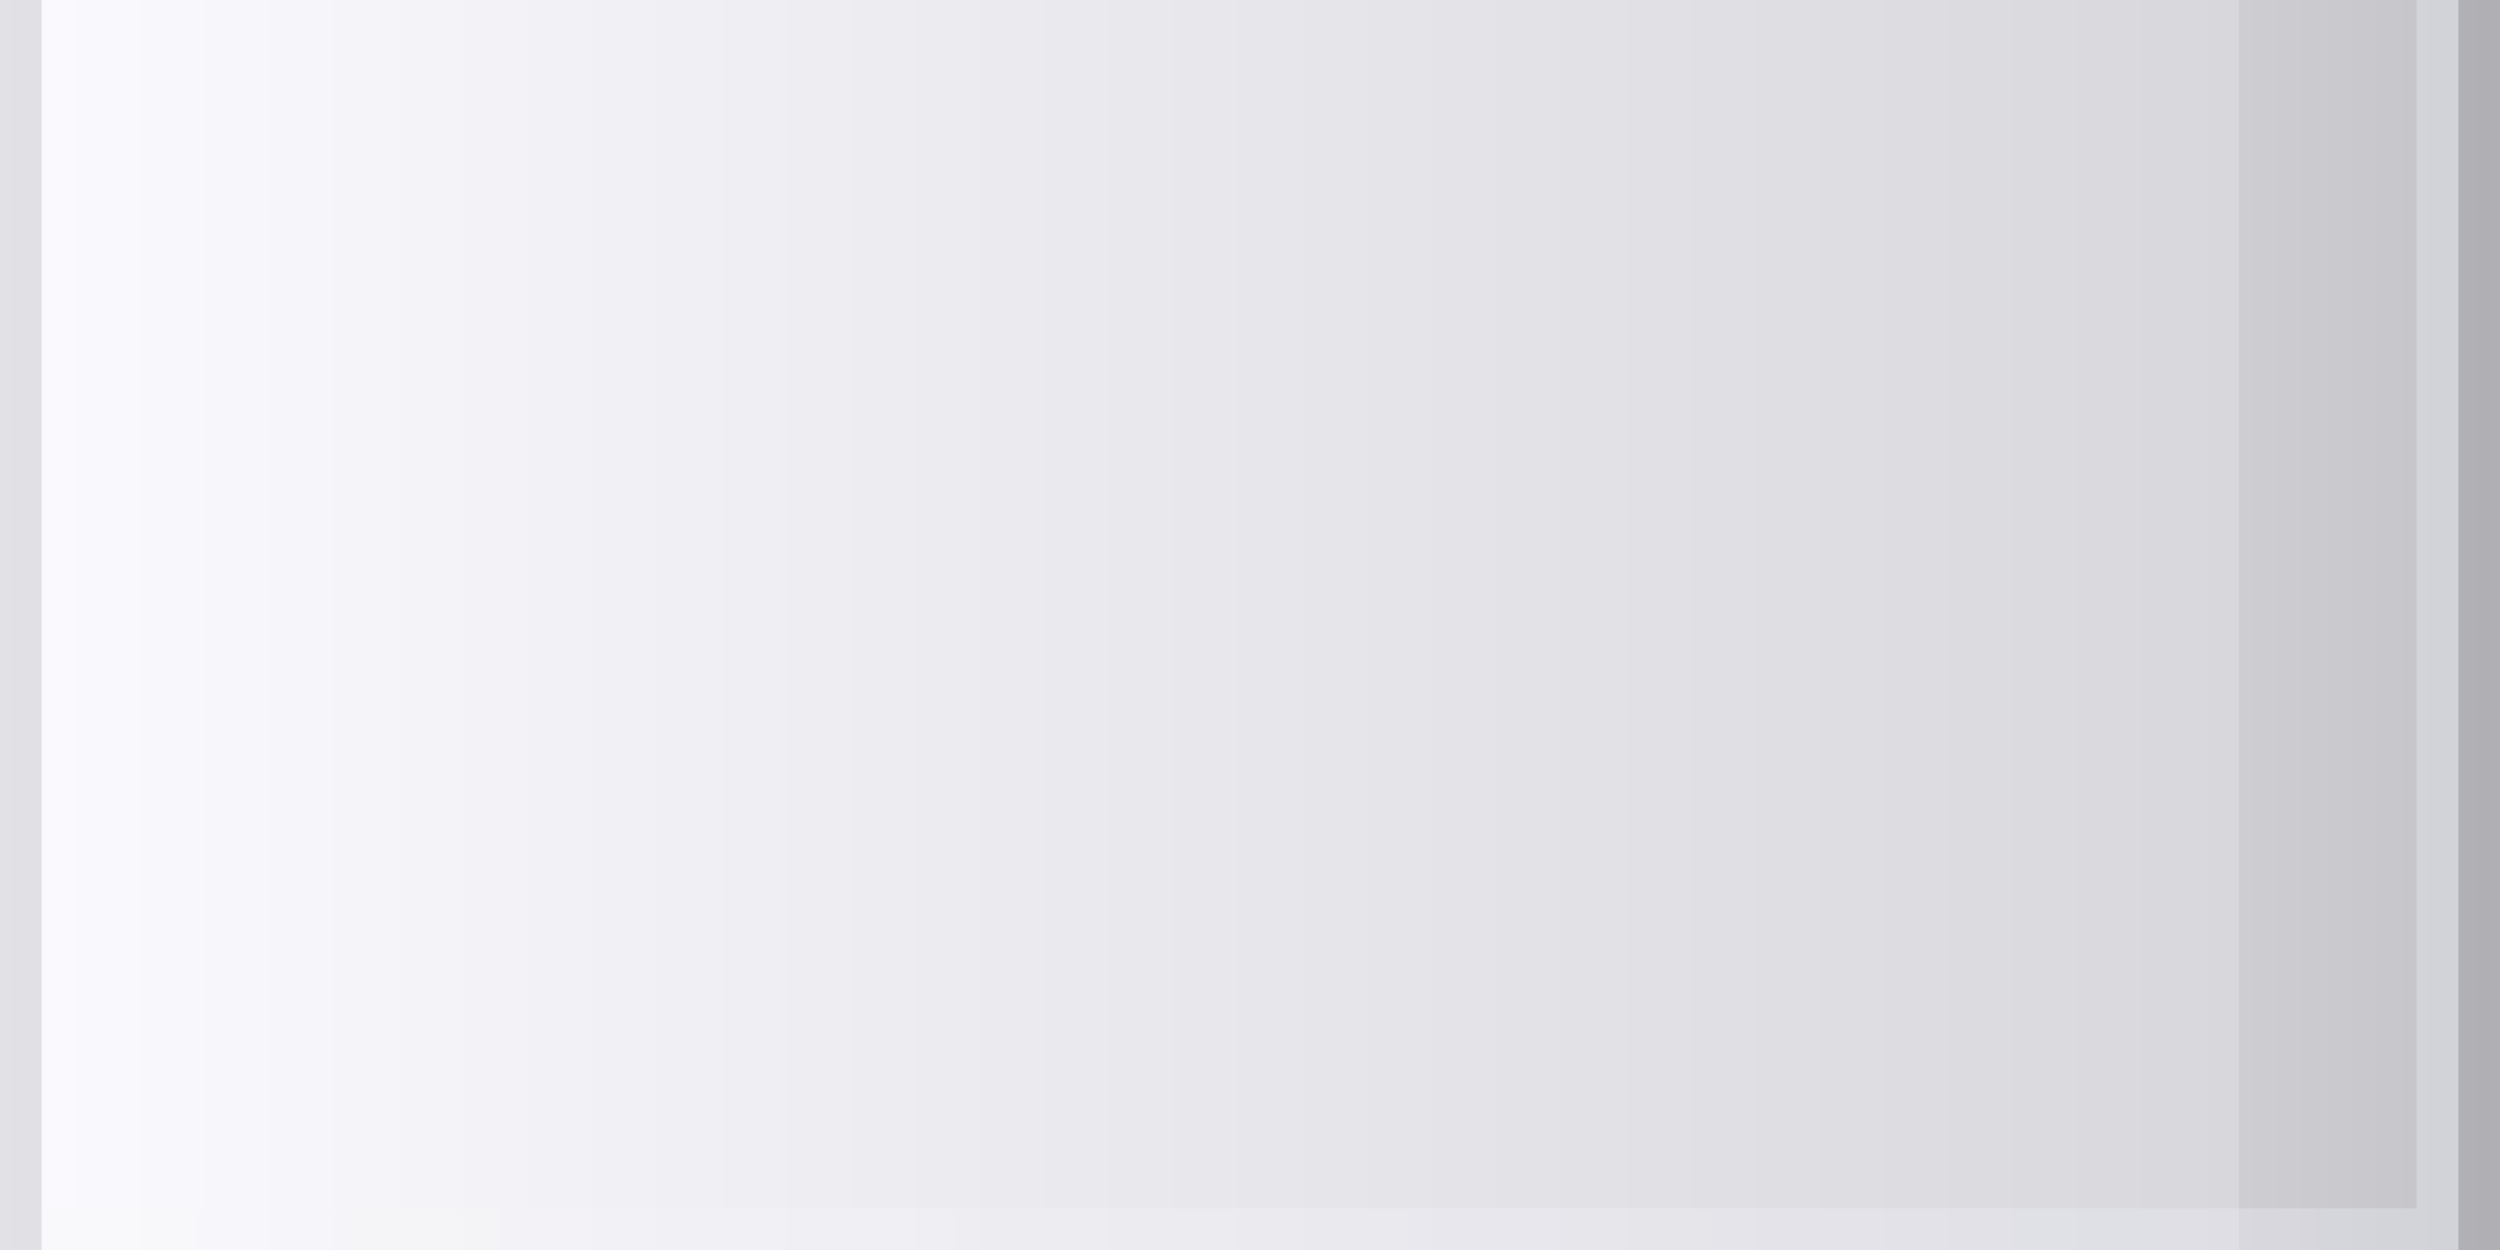 <?xml version="1.0" encoding="UTF-8" standalone="no"?>
<!DOCTYPE svg PUBLIC "-//W3C//DTD SVG 1.1 Tiny//EN" "http://www.w3.org/Graphics/SVG/1.1/DTD/svg11-tiny.dtd">
<svg xmlns="http://www.w3.org/2000/svg" xmlns:xlink="http://www.w3.org/1999/xlink" baseProfile="tiny" height="30px" version="1.1" viewBox="0 0 60 30" width="60px" x="0px" y="0px">
<rect x="0" y="0" width="60" height="30" fill="#808080" stroke="none"/>
<rect fill="none" height="30" width="60" x="0"/>
<linearGradient gradientTransform="matrix(0 -1 1 0 730.5 -3081.5)" gradientUnits="userSpaceOnUse" id="SVGID_1_" x1="-3096.501" x2="-3096.501" y1="-731" y2="-670.73">
<stop offset="0" style="stop-color:#FAFAFF"/>
<stop offset="0.9" style="stop-color:#D7D7DC"/>
<stop offset="0.9" style="stop-color:#CDCDD2"/>
<stop offset="1" style="stop-color:#C3C3C8"/>
</linearGradient>
<rect fill="url(#SVGID_1_)" height="30" width="60"/>
<rect fill-opacity="0.1" height="30" stroke-opacity="0.1" width="1" x="59"/>
<rect fill-opacity="0.1" height="30" stroke-opacity="0.1" width="1"/>
<linearGradient gradientTransform="matrix(0 -1 1 0 730.5 -3081.5)" gradientUnits="userSpaceOnUse" id="SVGID_2_" x1="-3096.501" x2="-3096.501" y1="-729.376" y2="-671.284">
<stop offset="0" style="stop-color:#FAFAFA"/>
<stop offset="1" style="stop-color:#E6E6F0"/>
</linearGradient>
<polygon fill="url(#SVGID_2_)" fill-opacity="0.4" points="58,29 1,29 1,30 59,30 59,0 58,0 " stroke-opacity="0.4"/>
</svg>
